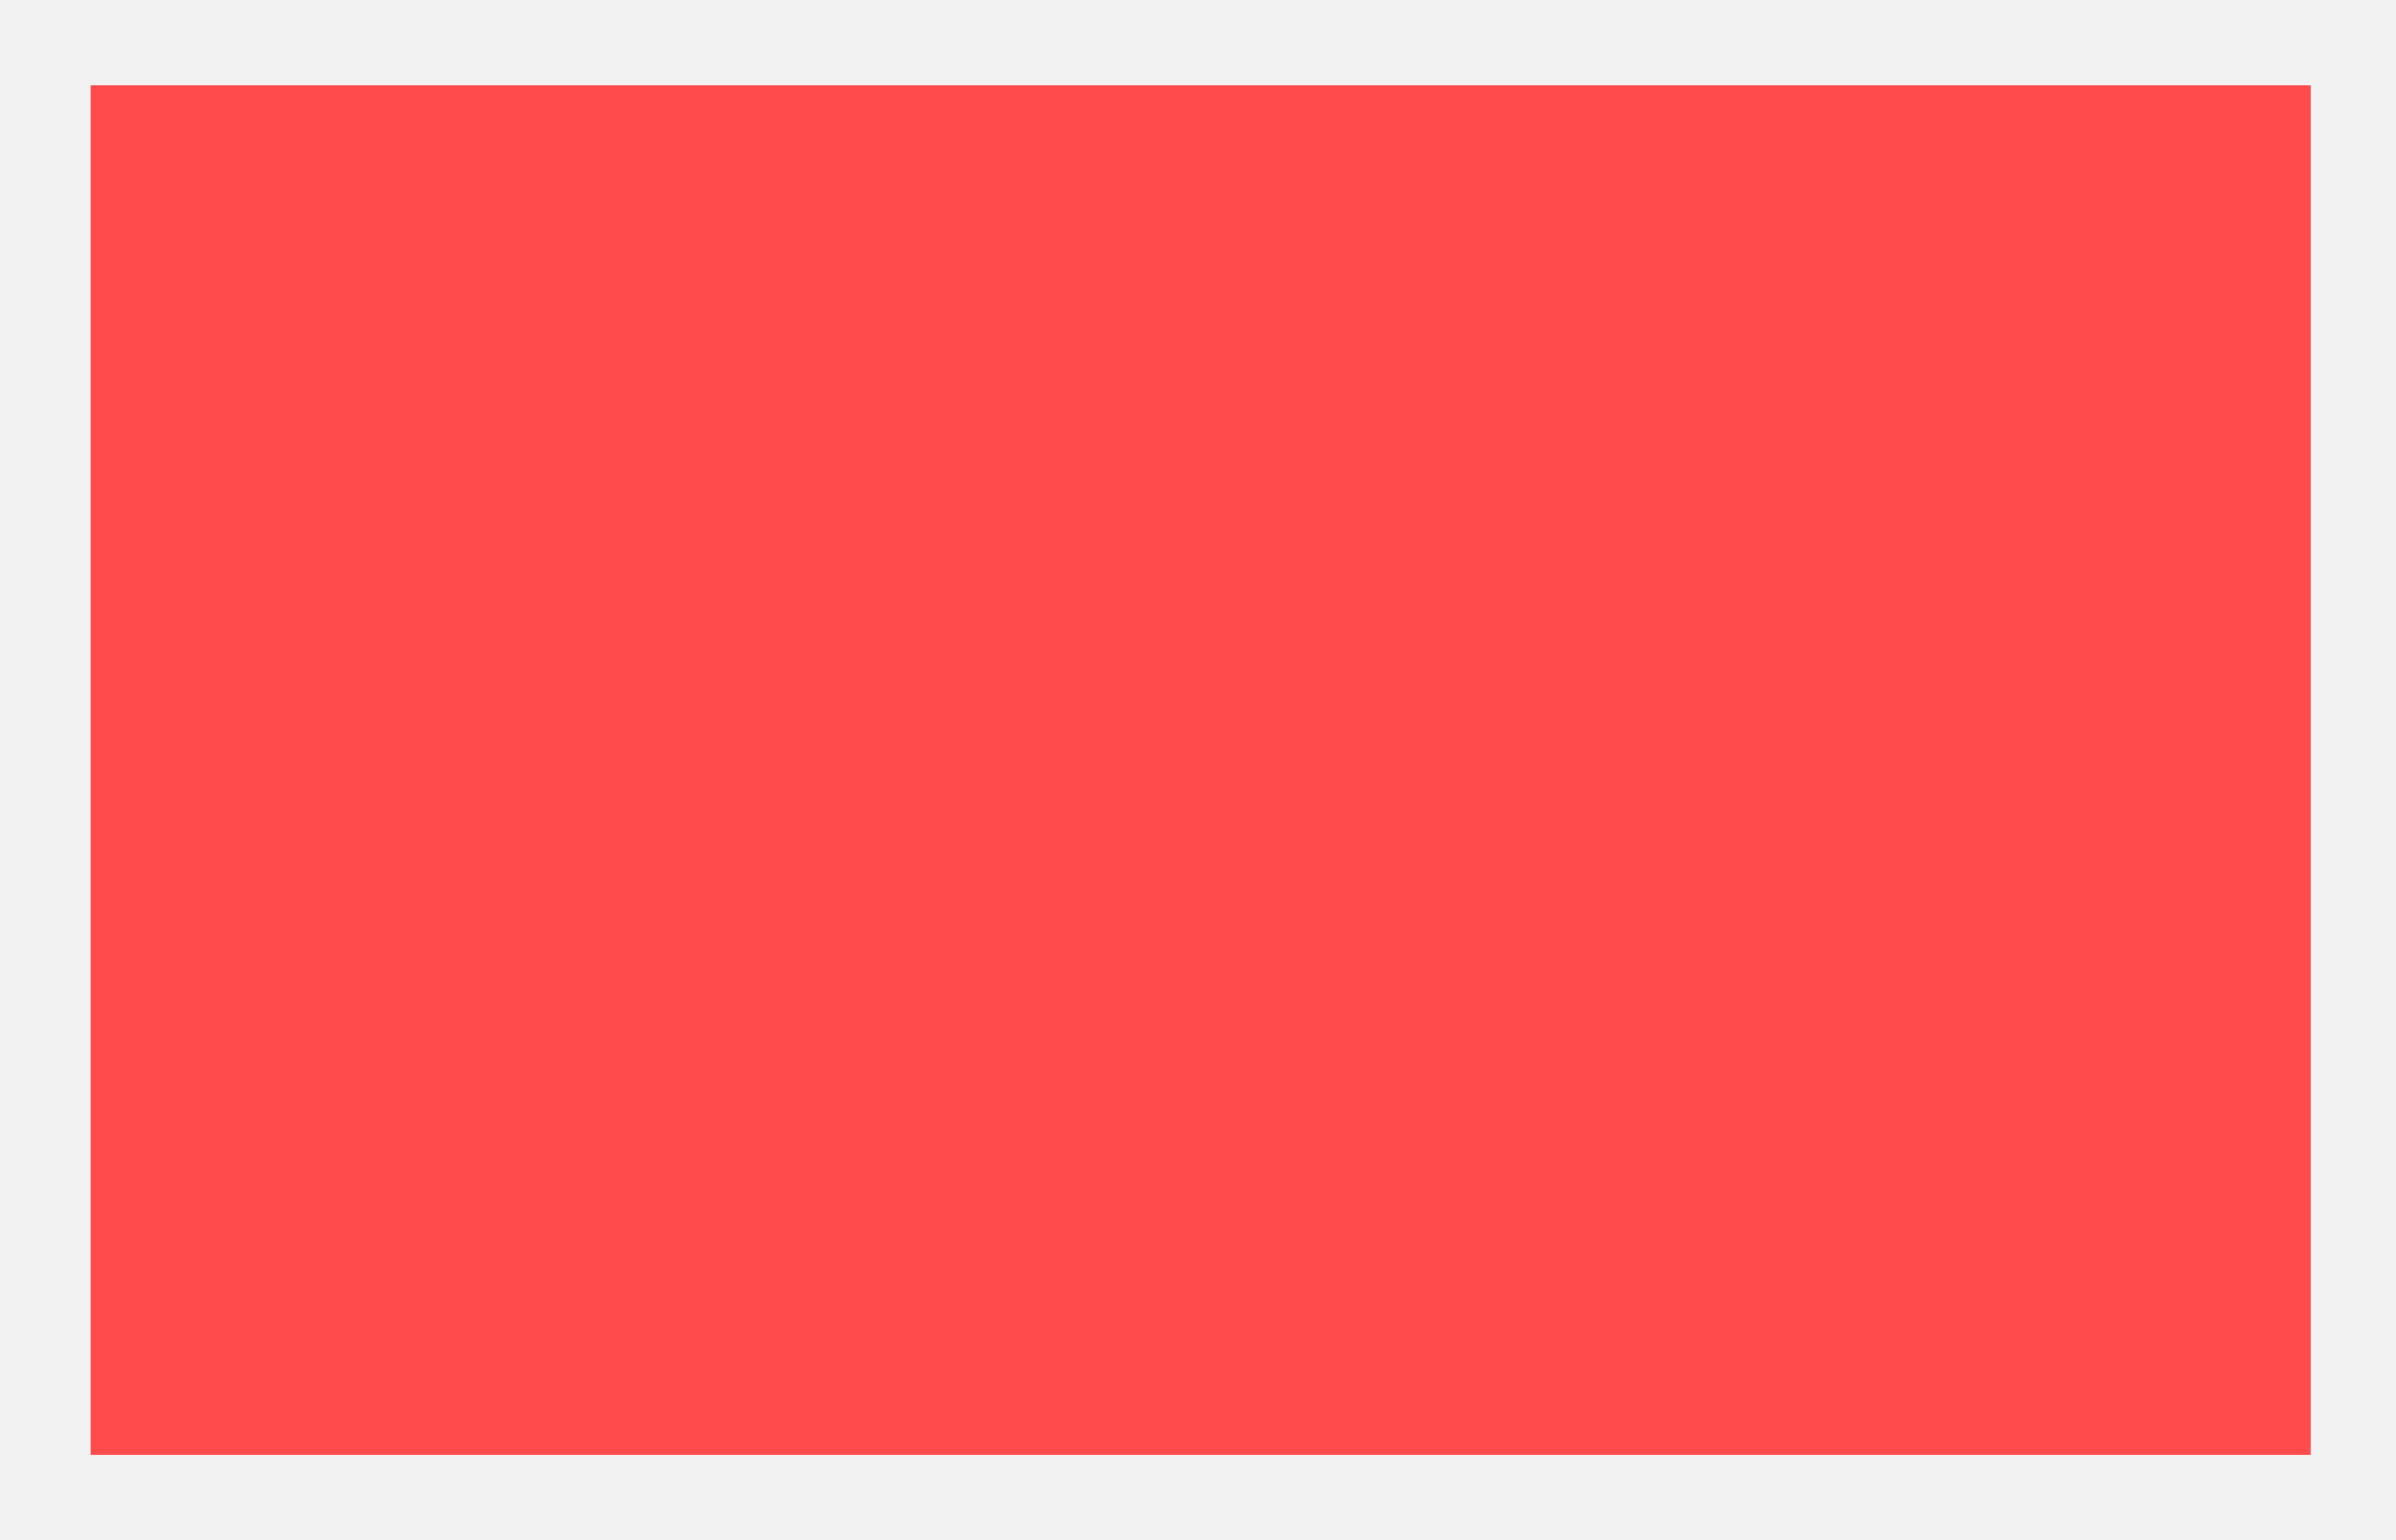 <svg xmlns="http://www.w3.org/2000/svg" width="28" height="18" viewBox="0 0 28 18" version="1.1" id="svg13" style="fill:none"><path style="fill:#bfbfbf;fill-opacity:.2;stroke-width:1" id="path2" d="M28 0H-.04v18.04H28z"/><path style="fill:#ff4b4b;stroke-width:1" id="path4" d="M27 1H1.06v16H27z"/><defs id="defs11"><clipPath id="clip0_2_1497"><rect width="18" height="18" id="rect8" x="0" y="0" style="fill:#fff"/></clipPath></defs></svg>
